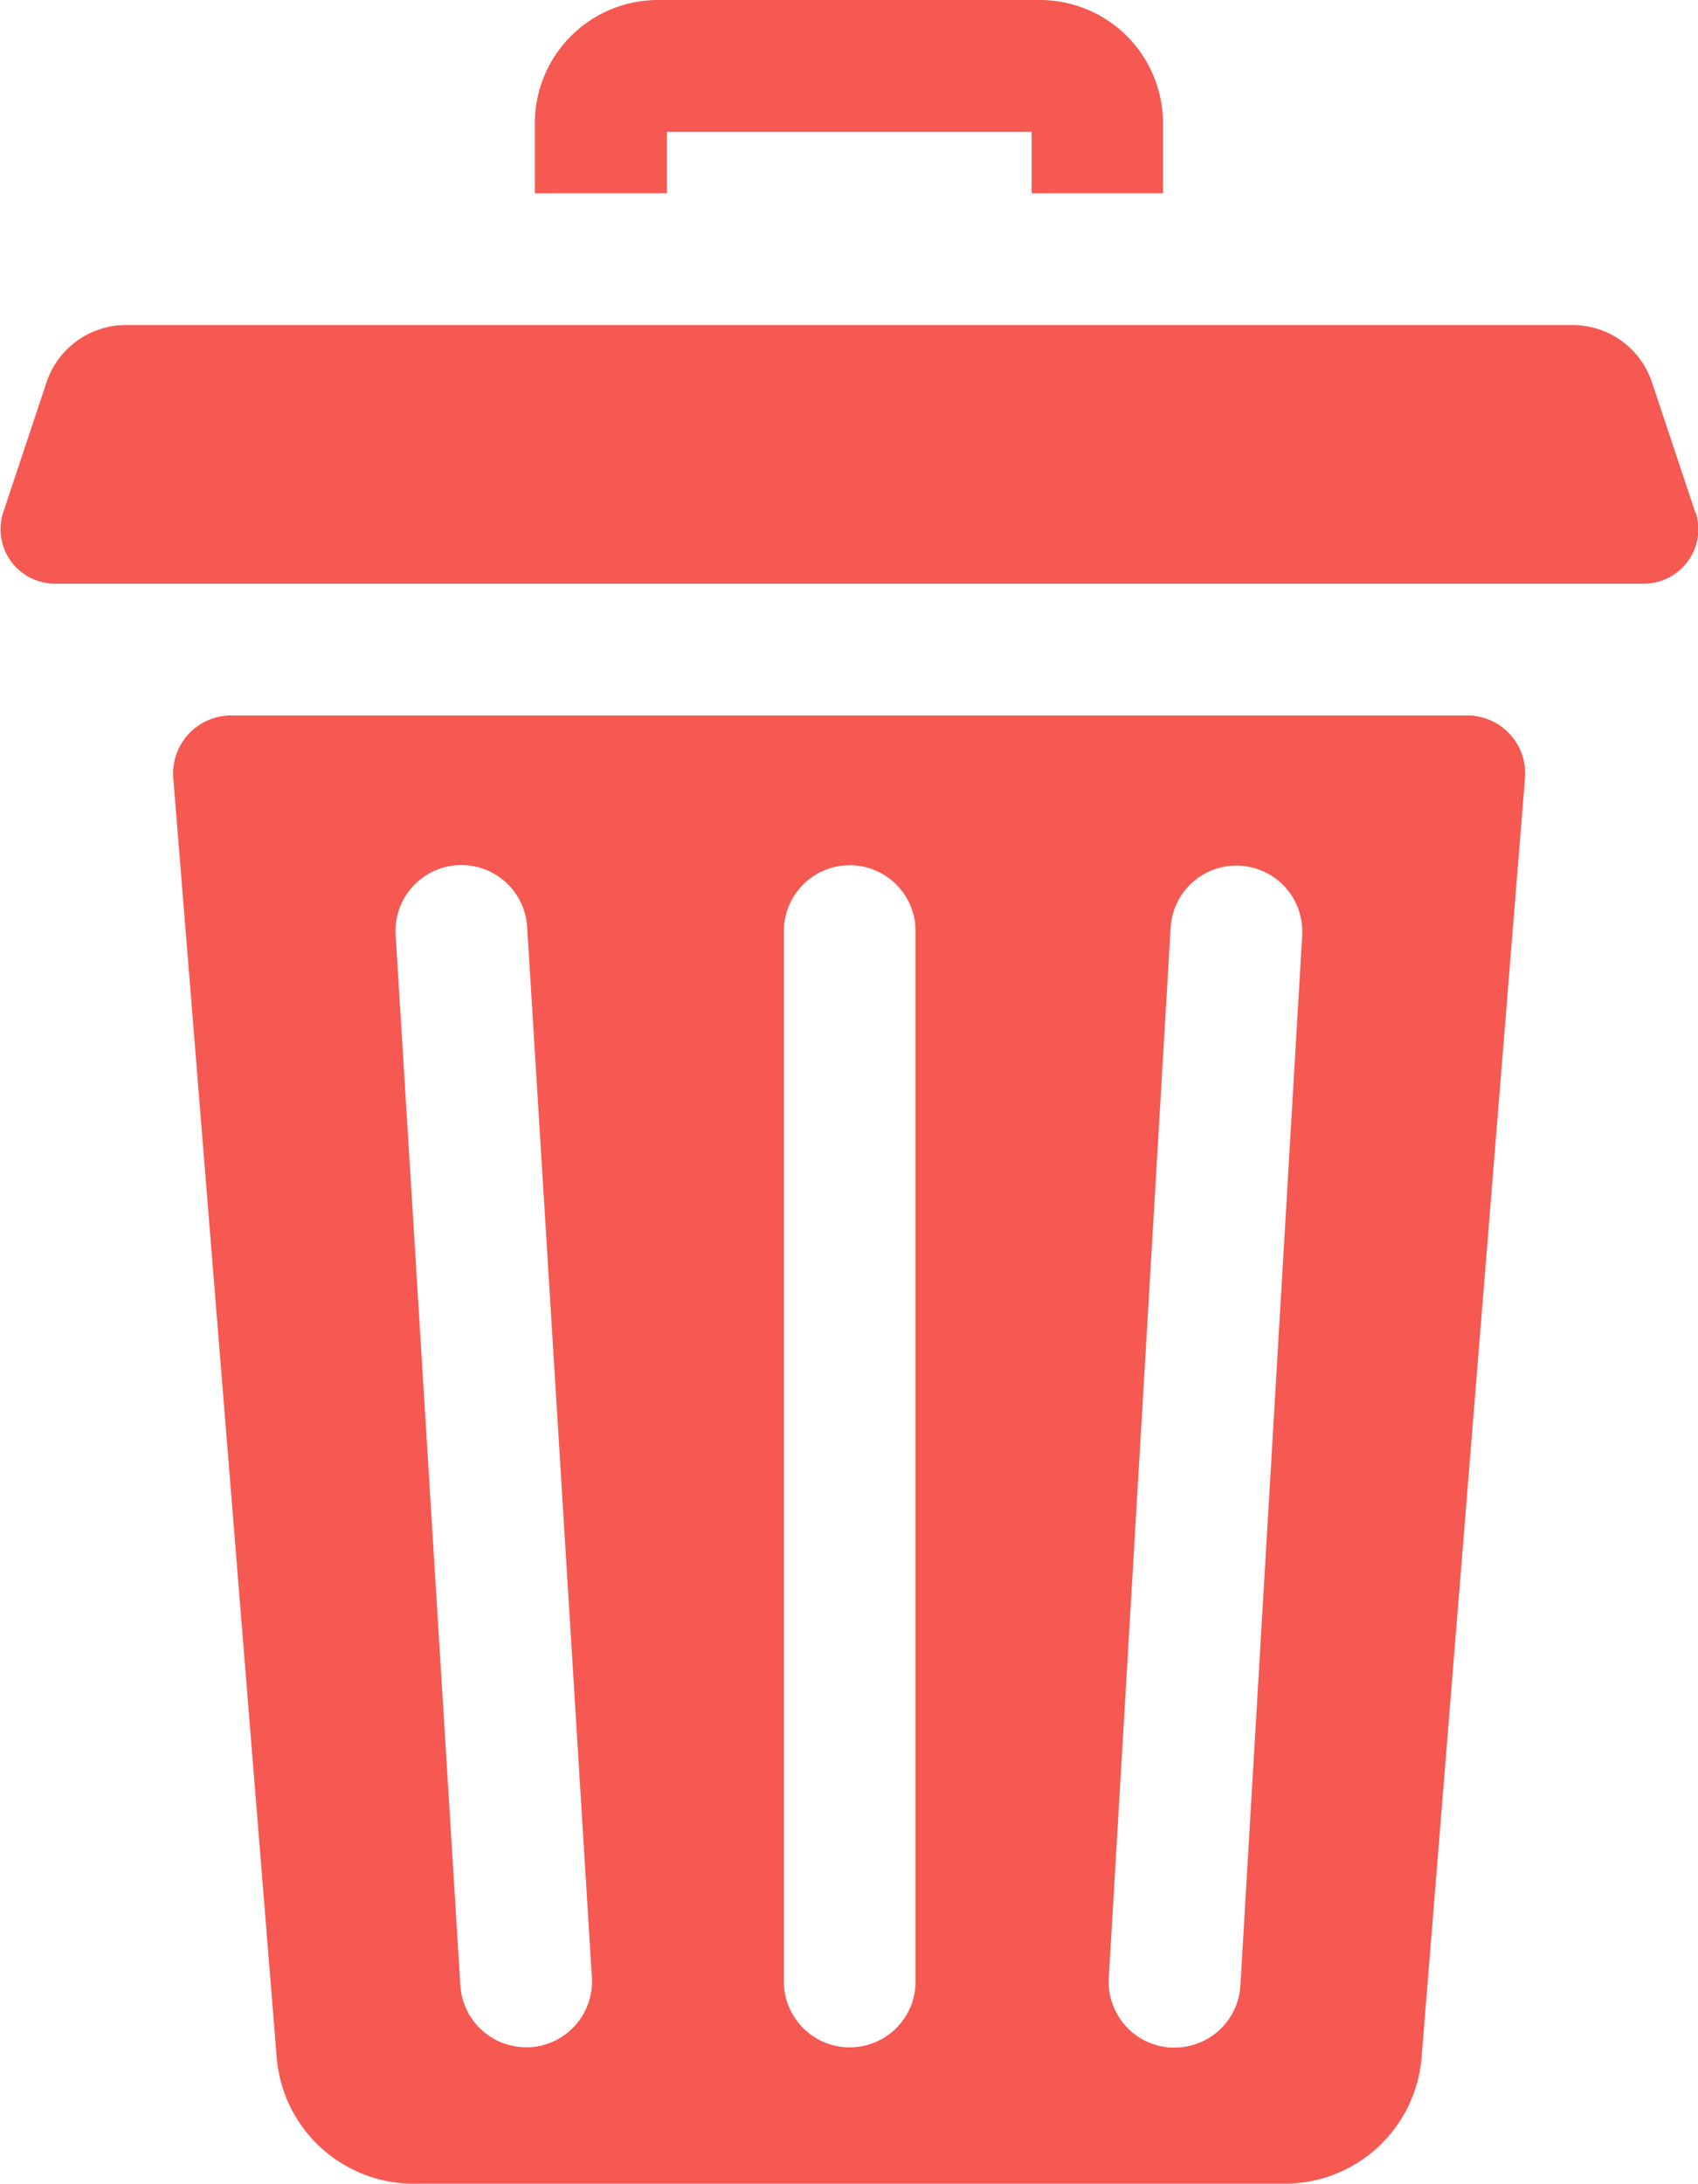 <svg xmlns="http://www.w3.org/2000/svg" width="23.614" height="30.354" viewBox="0 0 23.614 30.354"><defs><style>.a{fill:#f55951;}</style></defs><g transform="translate(0)"><path class="a" d="M127.3,1.832h5.073v.854H134.2V1.713A1.714,1.714,0,0,0,132.49,0h-5.314a1.714,1.714,0,0,0-1.712,1.713v.973H127.3Zm0,0" transform="translate(-118.026 0)"/><path class="a" d="M58.5,167.75H41.3a.807.807,0,0,0-.8.872l1.438,17.78a1.91,1.91,0,0,0,1.9,1.757H55.96a1.91,1.91,0,0,0,1.9-1.757l1.438-17.78a.806.806,0,0,0-.8-.872ZM45.462,186.262l-.057,0a.916.916,0,0,1-.913-.86l-.9-14.6a.916.916,0,0,1,1.829-.113l.9,14.6A.916.916,0,0,1,45.462,186.262Zm5.361-.914a.916.916,0,0,1-1.832,0v-14.6a.916.916,0,0,1,1.832,0ZM56.2,170.805l-.86,14.6a.916.916,0,0,1-.914.862h-.055a.916.916,0,0,1-.861-.968l.86-14.6a.916.916,0,0,1,1.829.108Zm0,0" transform="translate(-38.09 -157.805)"/><path class="a" d="M23.575,78.811l-.6-1.8a1.165,1.165,0,0,0-1.105-.8H1.746a1.165,1.165,0,0,0-1.1.8l-.6,1.8a.757.757,0,0,0,.717.995h22.1a.746.746,0,0,0,.4-.116.755.755,0,0,0,.317-.879Zm0,0" transform="translate(0 -71.693)"/></g></svg>